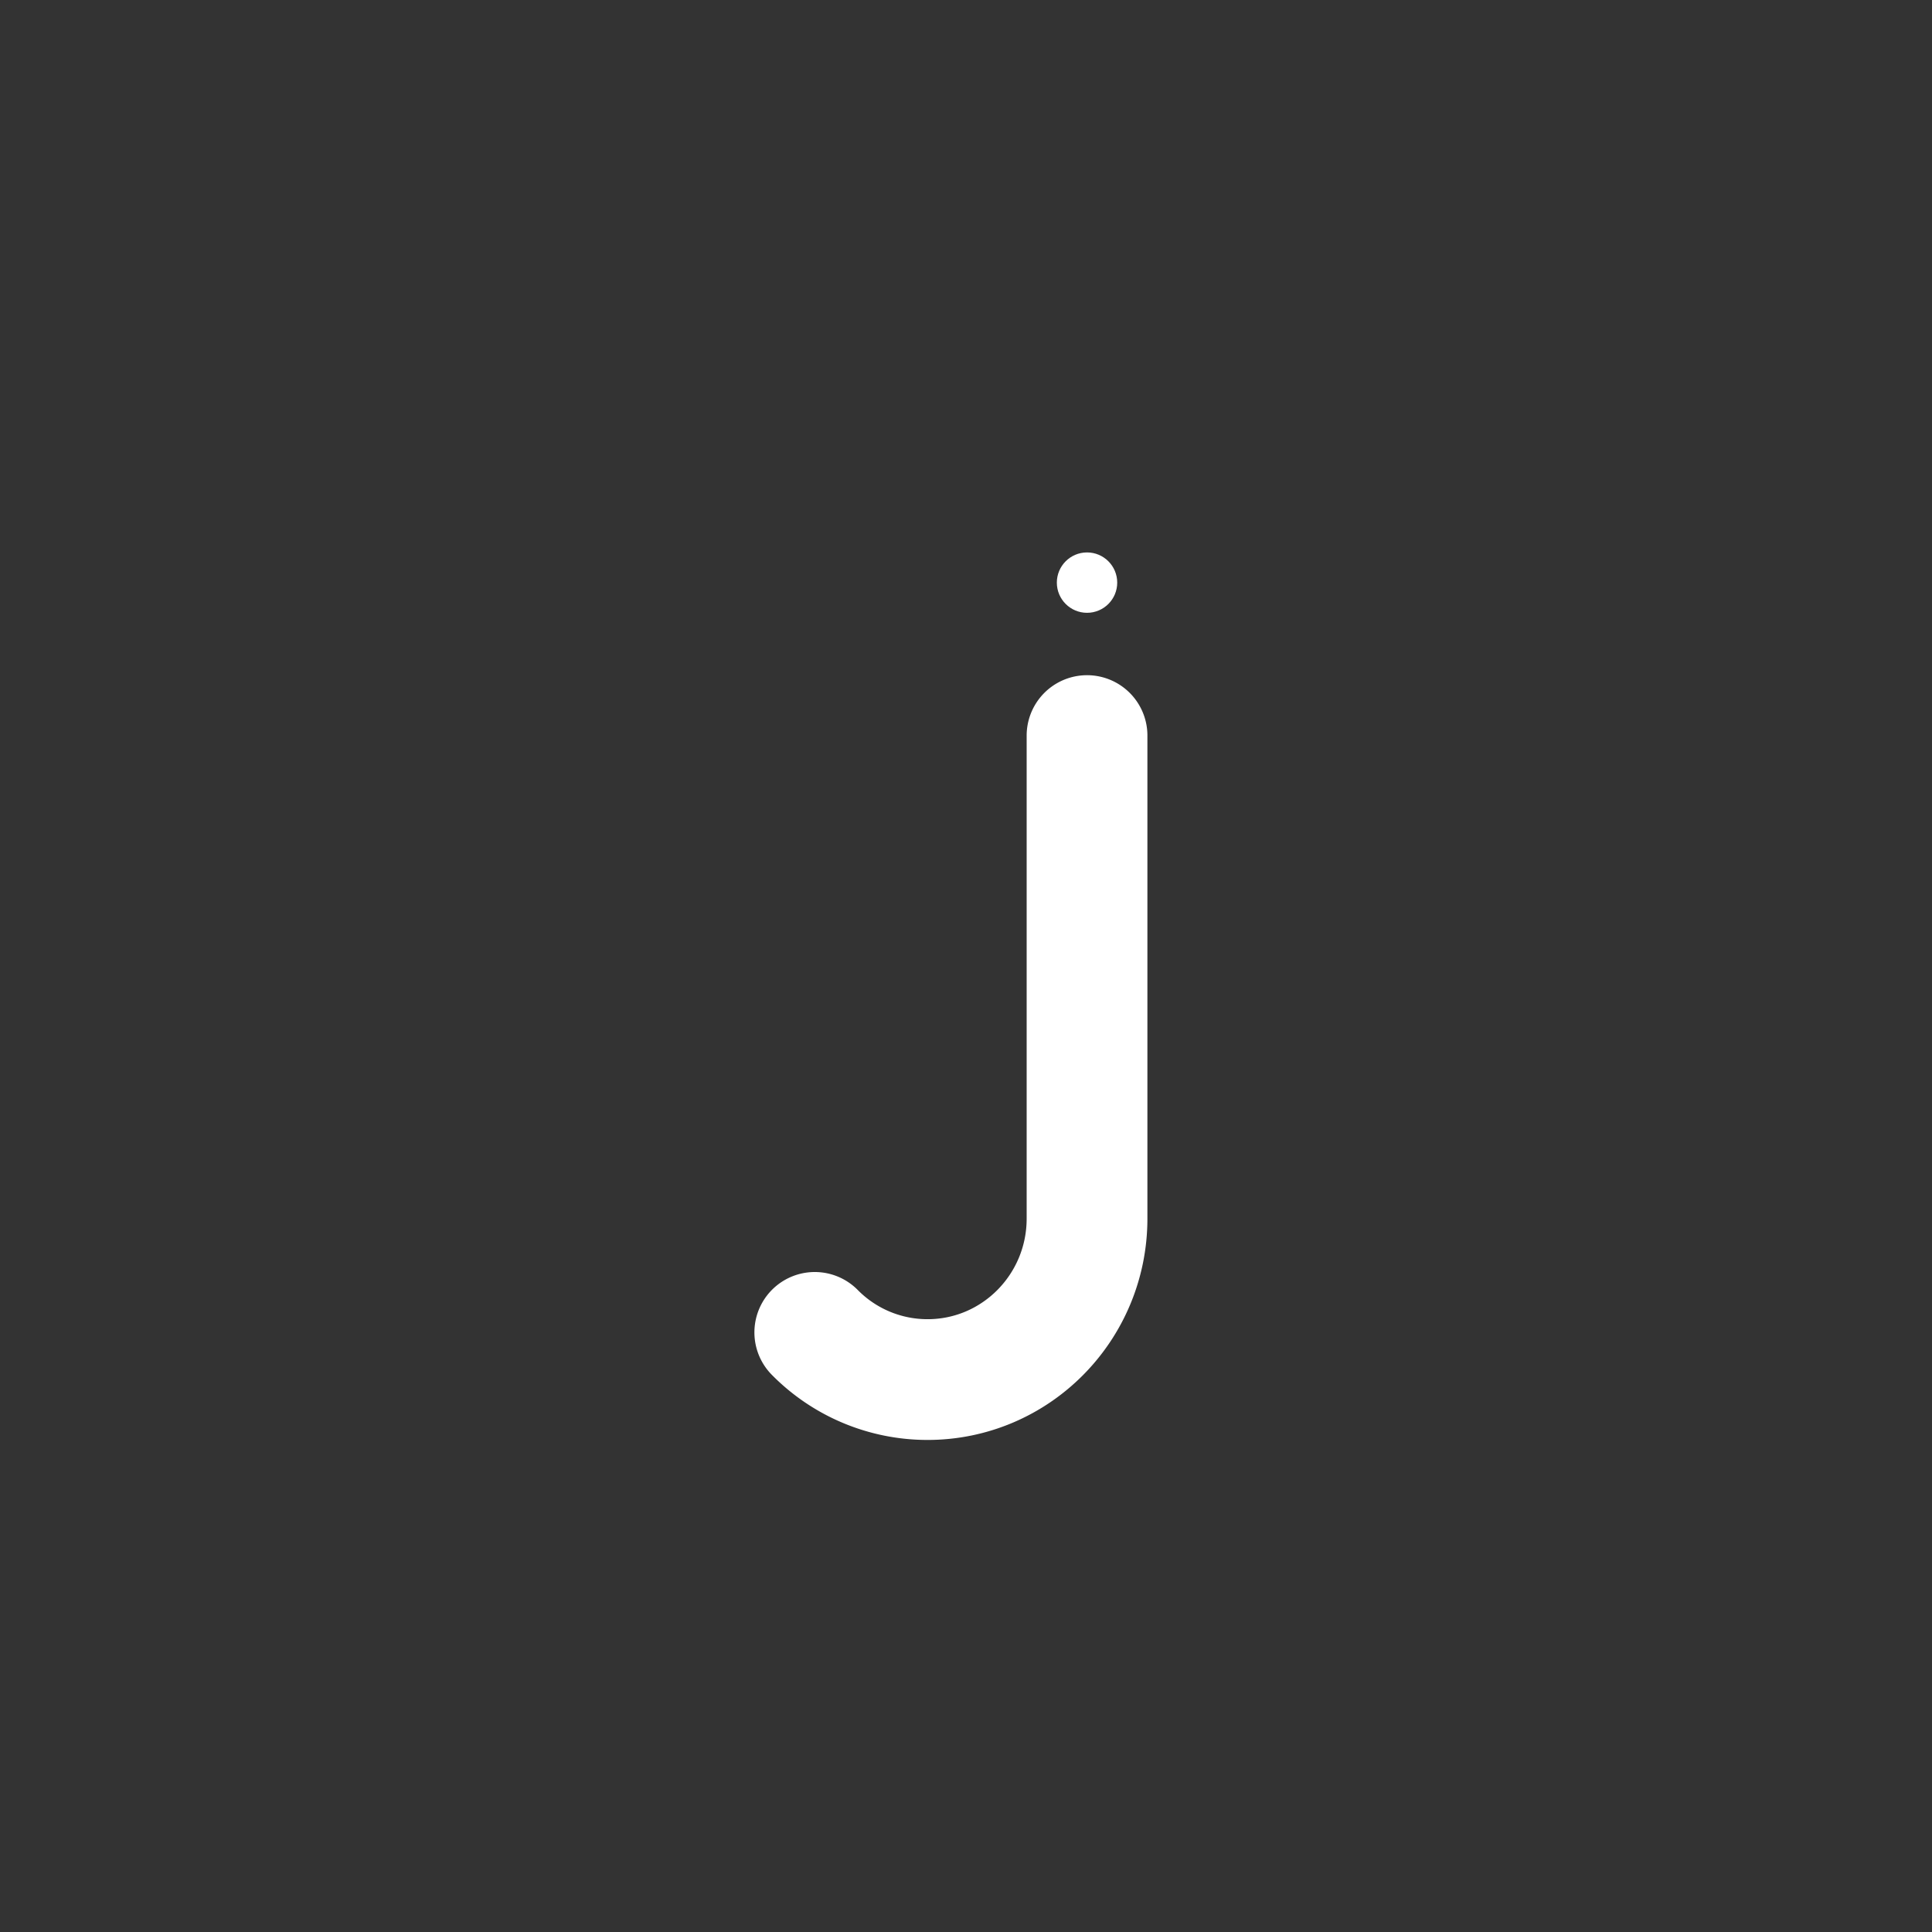 <svg xmlns="http://www.w3.org/2000/svg" width="1em" height="1em" viewBox="0 0 48 48"><rect x="0" y="0" width="48" height="48" fill="#333333" stroke="none"/><path fill="none" stroke="white" stroke-width="3" stroke-linecap="round" stroke-linejoin="round" d="M27.007 18.275v12c0 2.21-1.774 4-3.962 4h0a3.93 3.93 0 0 1-2.802-1.172"/><circle cx="27.007" cy="14.475" r=".75" fill="white"/></svg>